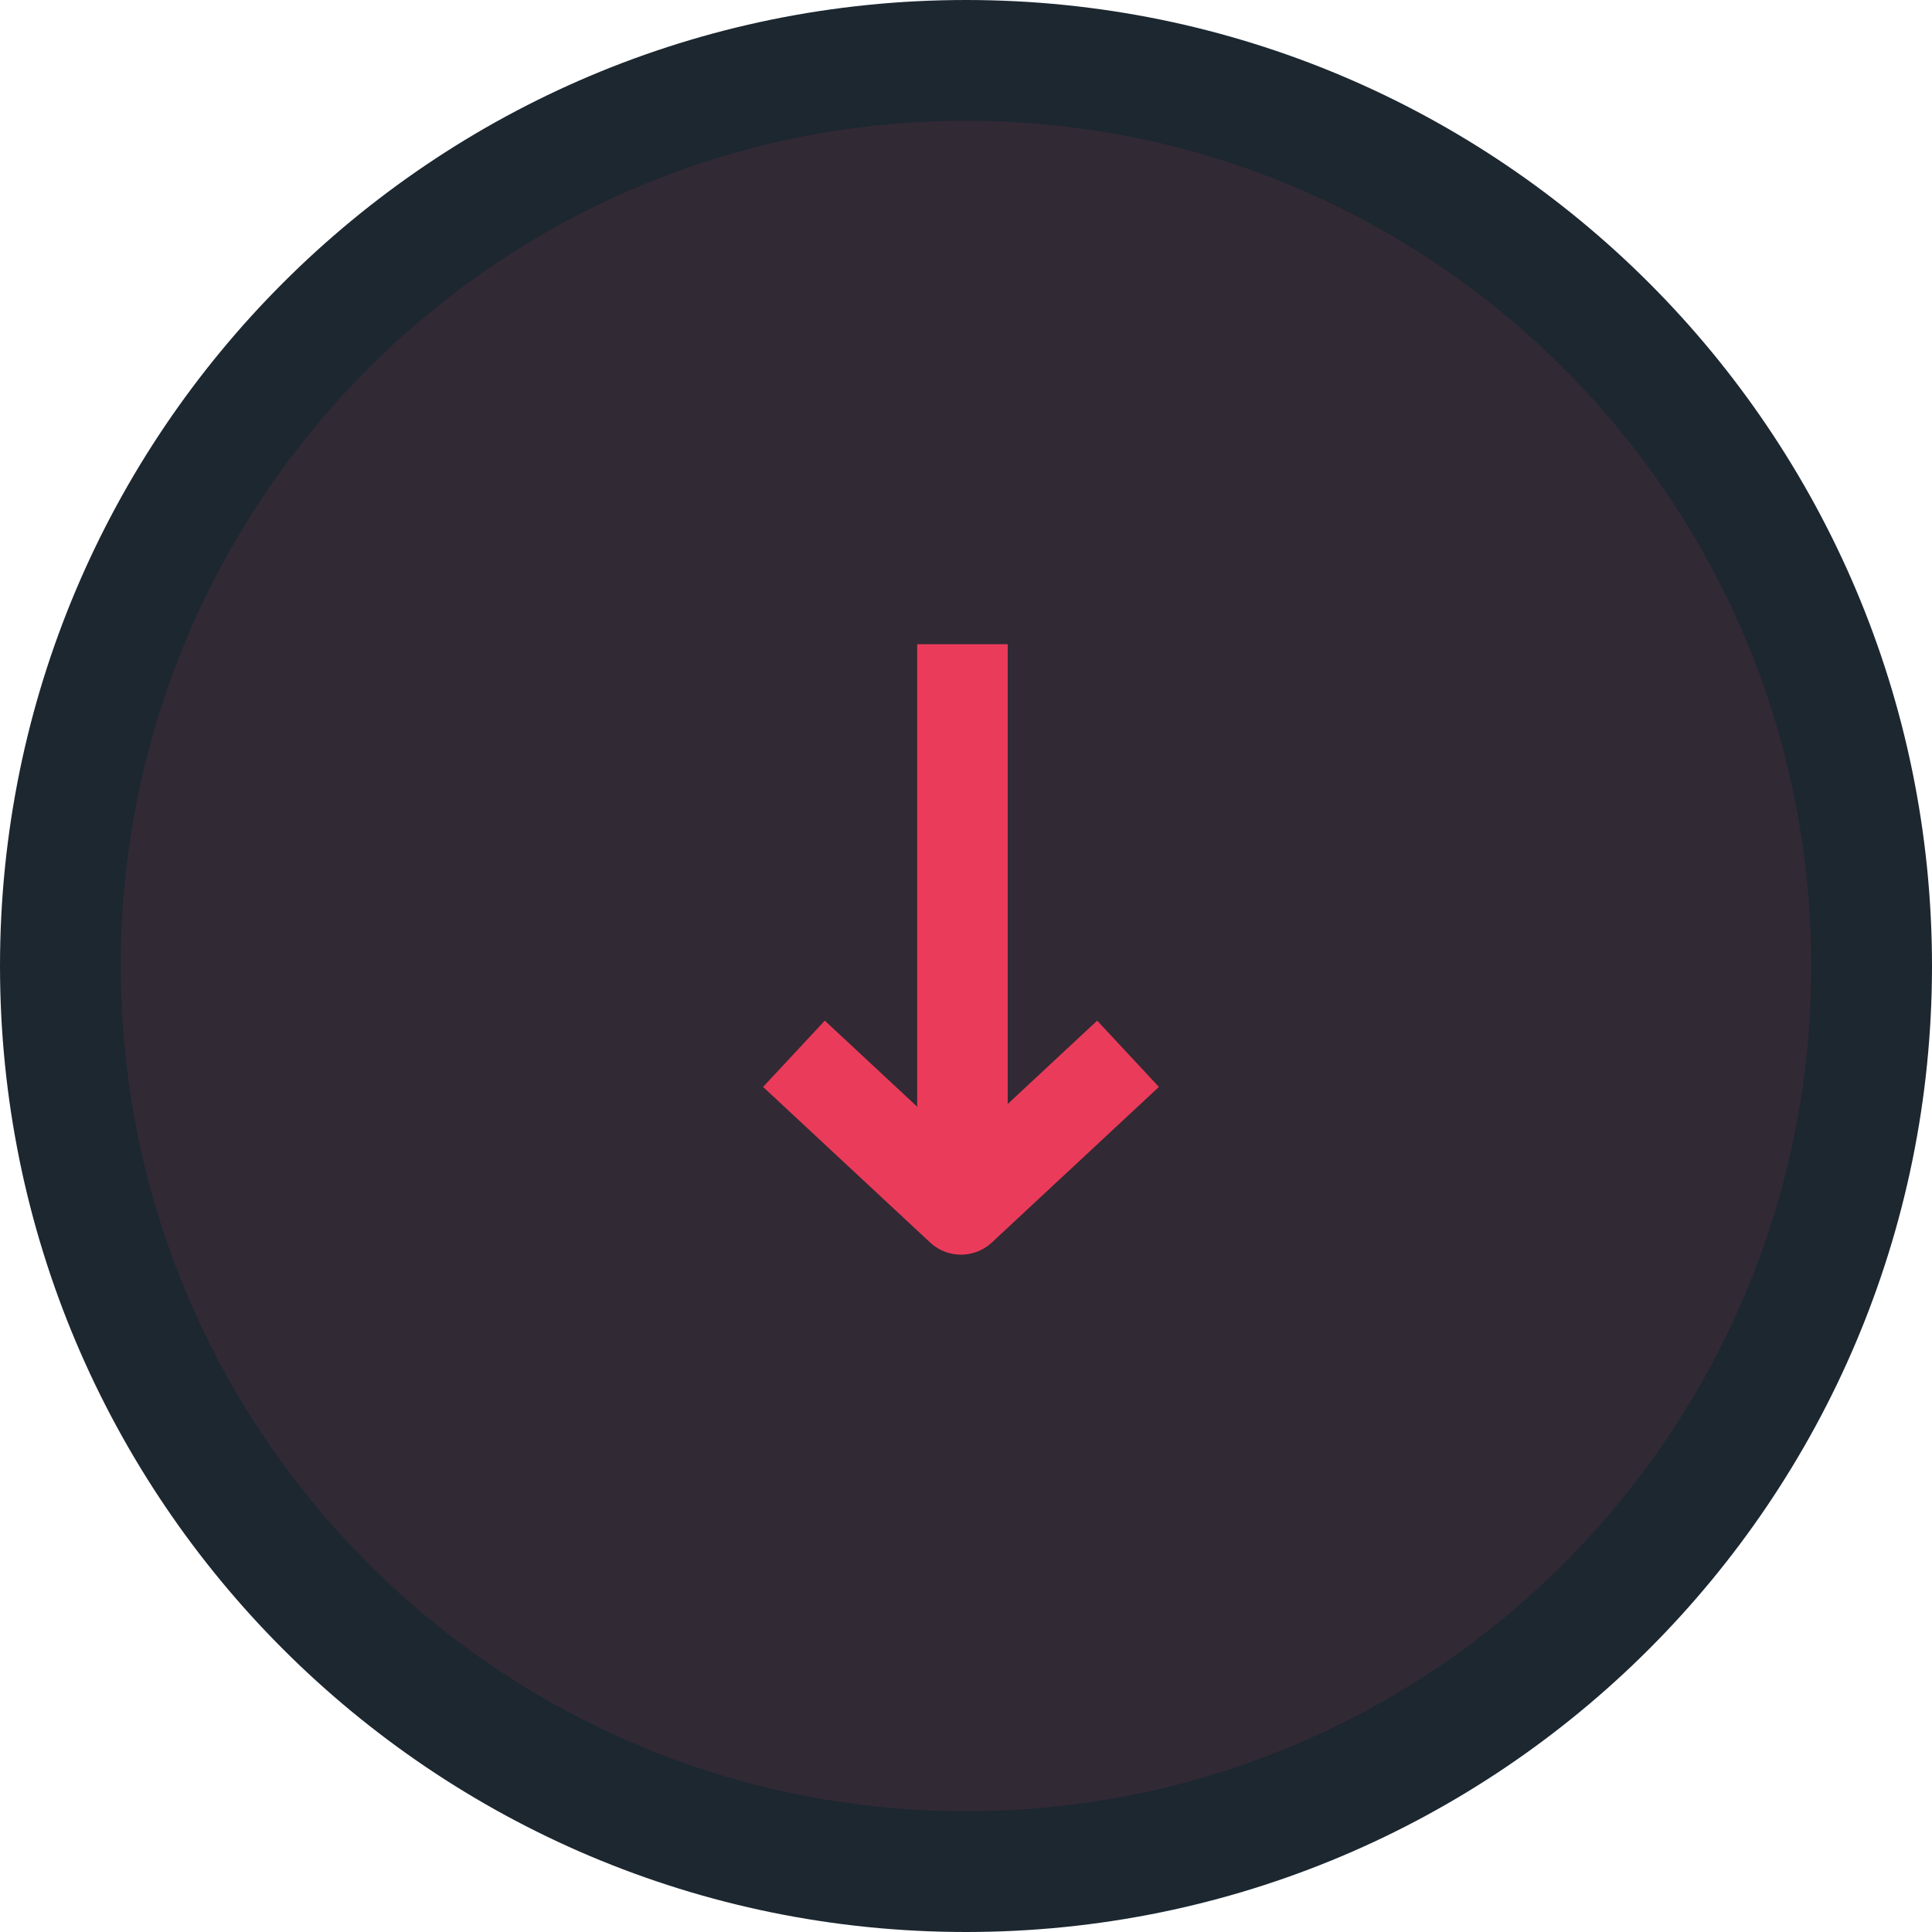 <svg xmlns="http://www.w3.org/2000/svg" width="32" height="32" fill="none"><path fill="#312934" stroke="#1C2730" stroke-width="2" d="M1 16c0 8.284 6.716 15 15 15 8.284 0 15-6.716 15-15 0-8.284-6.716-15-15-15C7.716 1 1 7.716 1 16z"/><path stroke="#eb3b5a" stroke-linejoin="round" stroke-width="1.5" d="M18.684 17.454l-2.767 2.577-2.767-2.577"/><path stroke="#eb3b5a" stroke-width="1.5" d="M15.941 20.031v-9.361"/></svg>